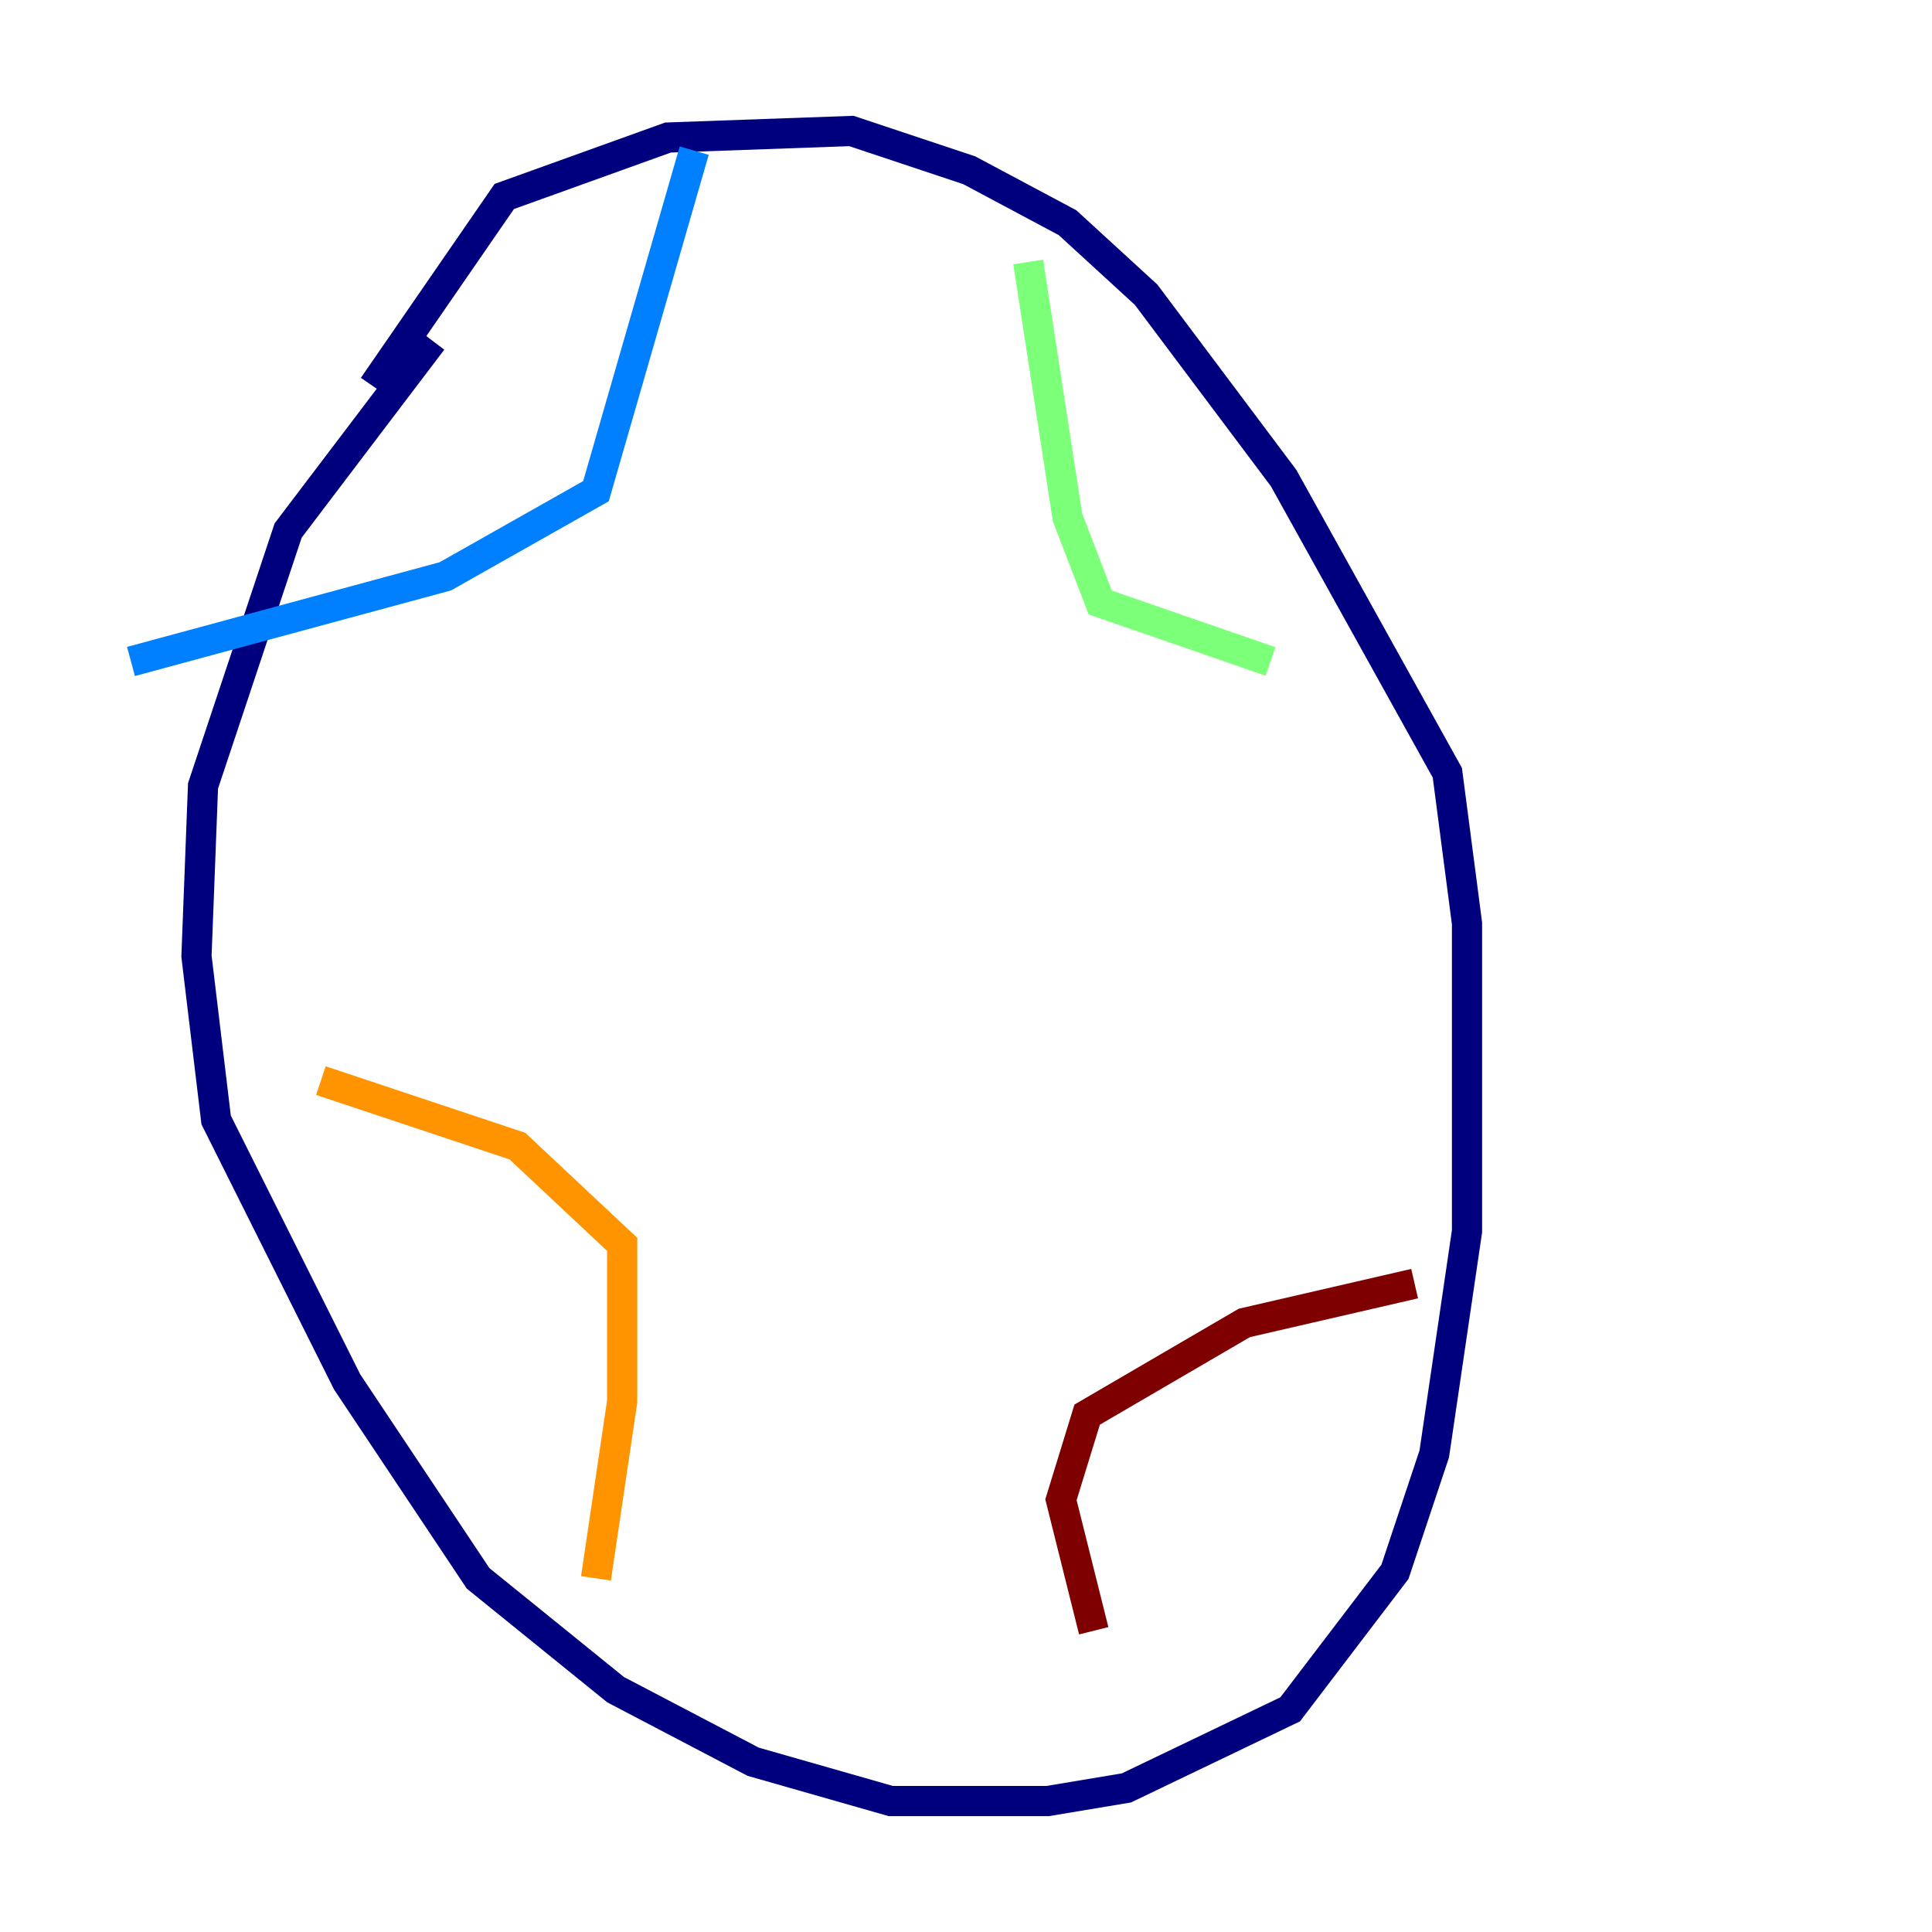 <?xml version="1.0" encoding="utf-8" ?>
<svg baseProfile="tiny" height="128" version="1.2" viewBox="0,0,128,128" width="128" xmlns="http://www.w3.org/2000/svg" xmlns:ev="http://www.w3.org/2001/xml-events" xmlns:xlink="http://www.w3.org/1999/xlink"><defs /><polyline fill="none" points="28.637,22.563 19.091,35.146 13.451,52.068 13.017,63.349 14.319,74.197 22.997,91.552 31.675,104.57 40.786,111.946 49.898,116.719 59.01,119.322 69.424,119.322 74.63,118.454 85.478,113.248 92.42,104.136 95.024,96.325 97.193,81.573 97.193,61.18 95.891,51.2 85.044,31.675 75.932,19.525 70.725,14.752 64.217,11.281 56.407,8.678 44.258,9.112 33.41,13.017 24.732,25.6" stroke="#00007f" stroke-width="2" /><polyline fill="none" points="45.993,9.98 39.485,32.542 29.505,38.183 8.678,43.824" stroke="#0080ff" stroke-width="2" /><polyline fill="none" points="68.122,17.356 70.725,34.278 72.895,39.919 84.176,43.824" stroke="#7cff79" stroke-width="2" /><polyline fill="none" points="21.261,71.593 34.278,75.932 41.22,82.441 41.22,92.854 39.485,104.57" stroke="#ff9400" stroke-width="2" /><polyline fill="none" points="72.461,108.041 70.291,99.363 72.027,93.722 82.441,87.647 93.722,85.044" stroke="#7f0000" stroke-width="2" /></svg>